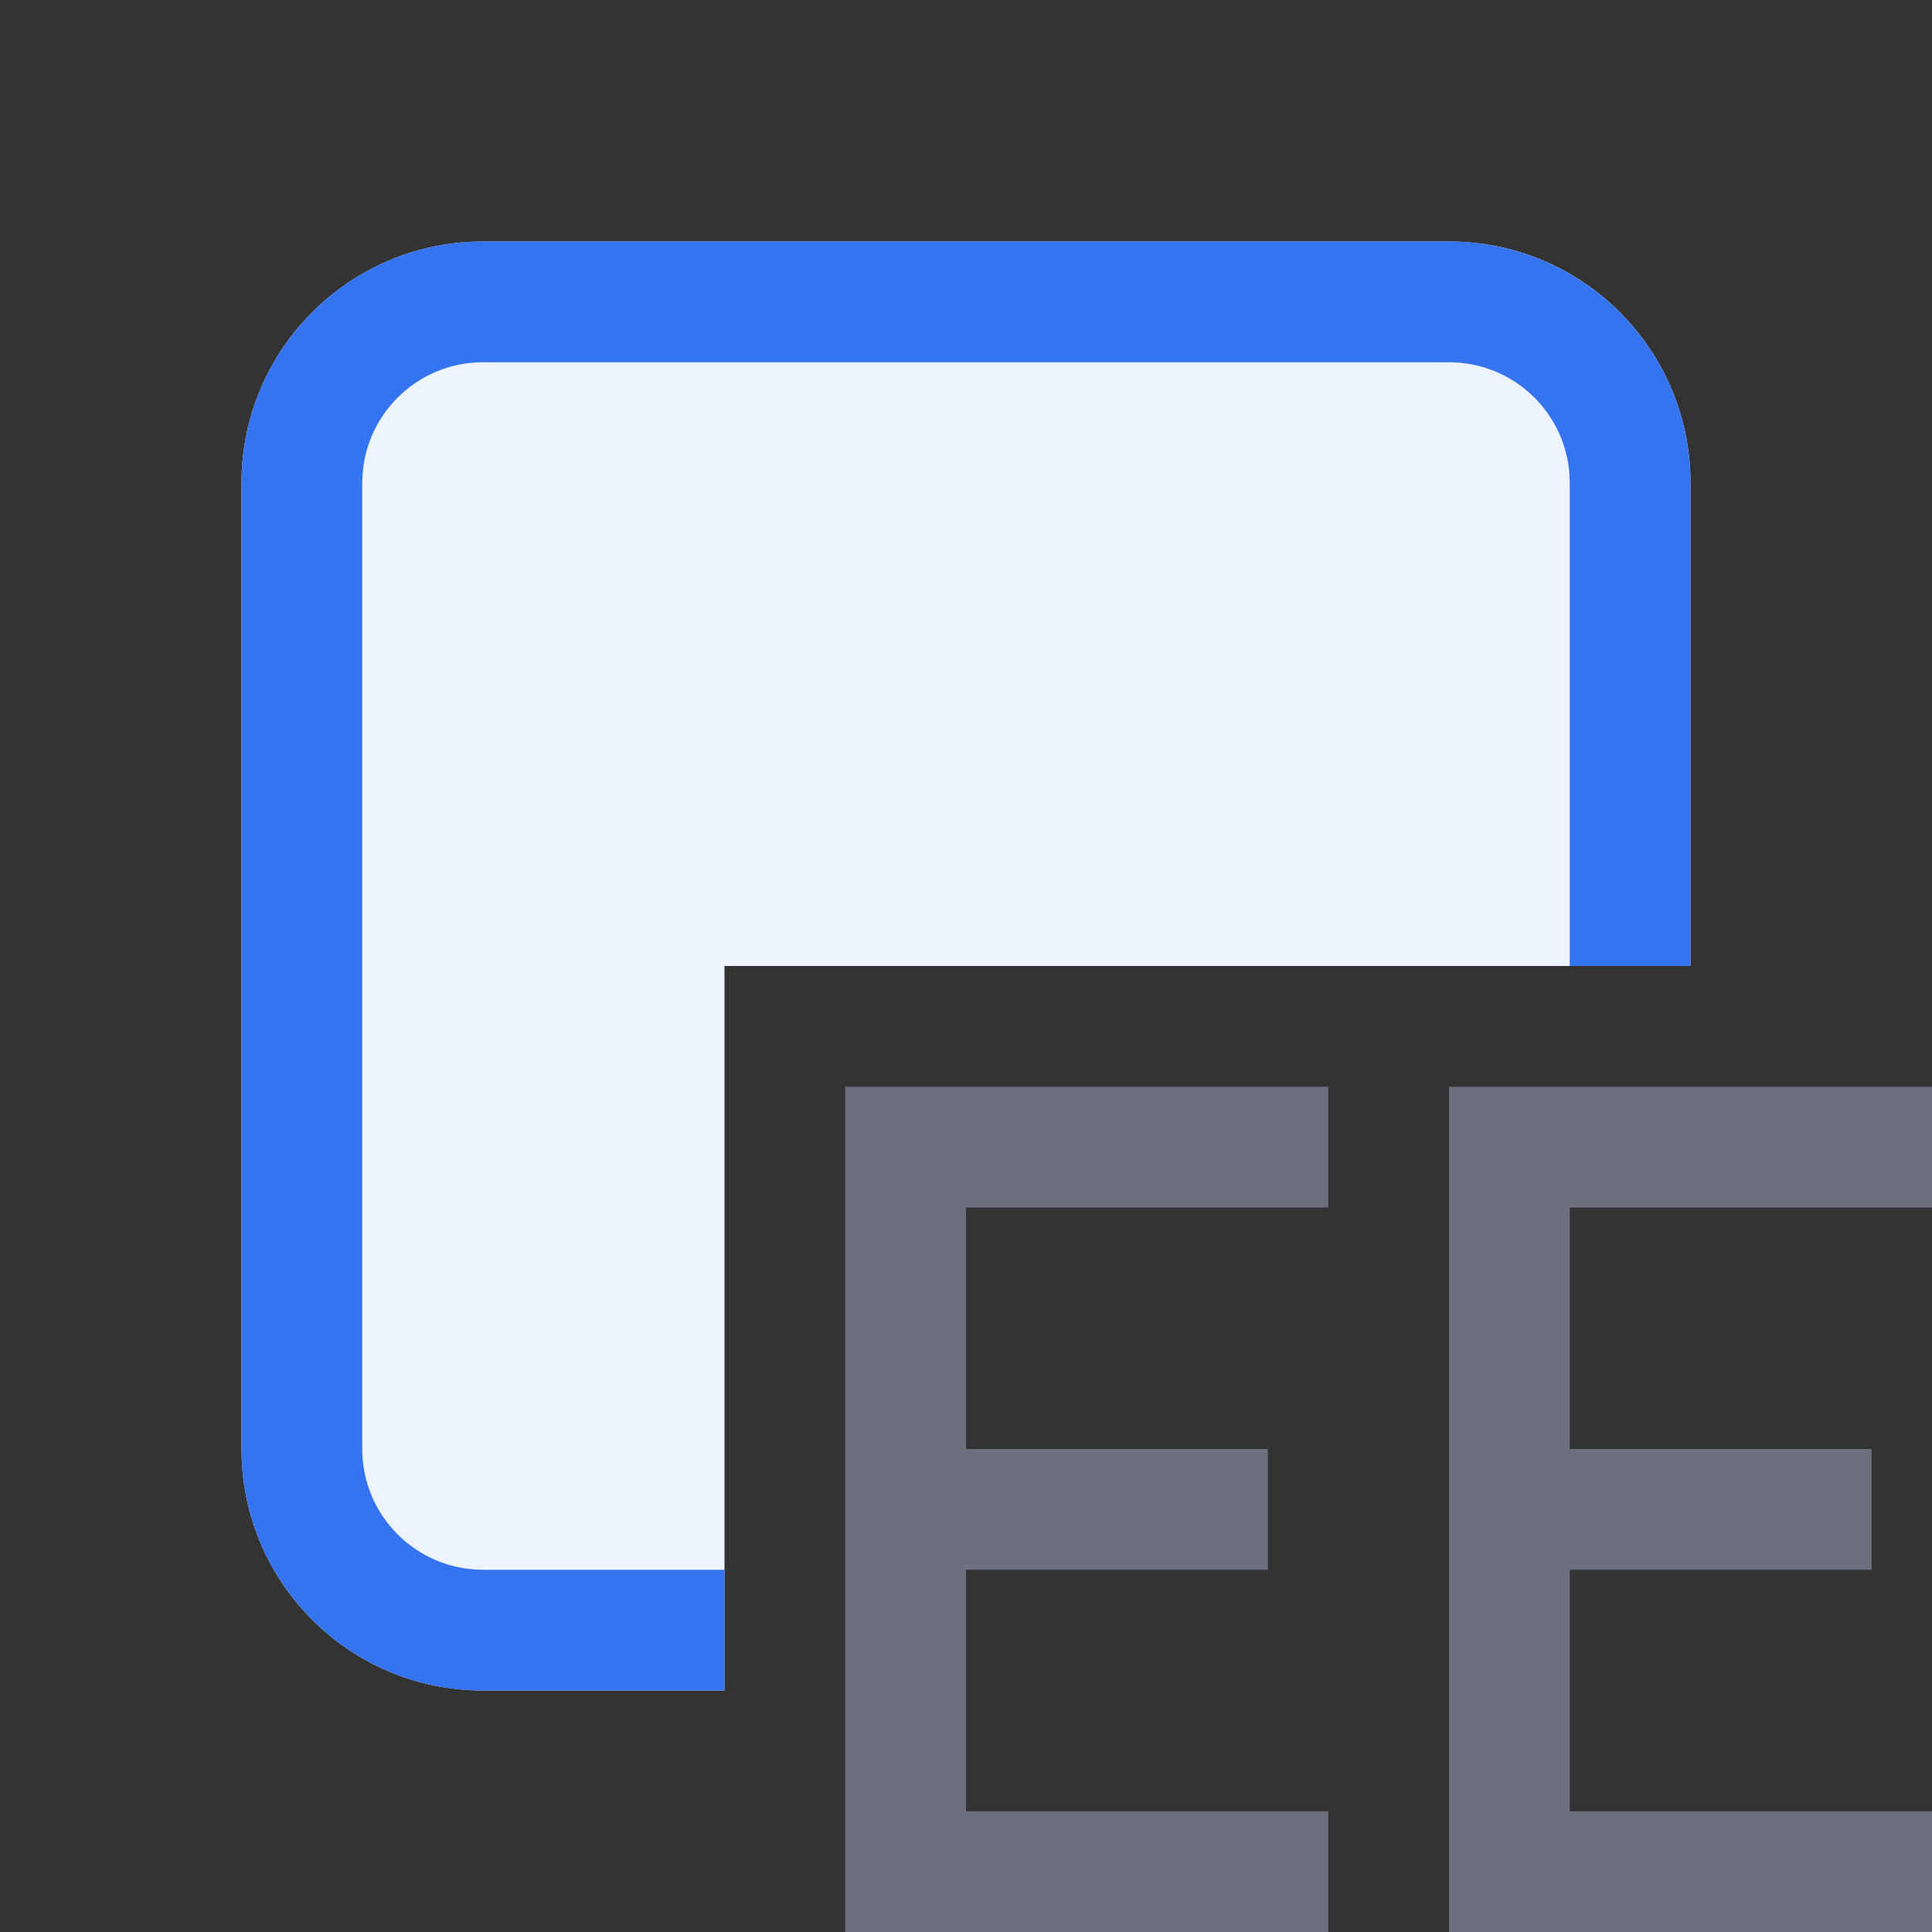 <svg width="16" height="16" viewBox="0 0 16 16" fill="none" xmlns="http://www.w3.org/2000/svg">
<rect x="0" y="0" width="16" height="16" fill="#333333" stroke="none"/>
<path d="M11 9H7V16H11V15H8V13H10.5V12H8V10H11V9Z" fill="#6C707E"/>
<path d="M16 9H12V16H16V15H13V13H15.5V12H13V10H16V9Z" fill="#6C707E"/>
<path d="M4 2C2.895 2 2 2.895 2 4V12C2 13.105 2.895 14 4 14H6V8H14V4C14 2.895 13.105 2 12 2H4Z" fill="#EDF3FF"/>
<path d="M2 4C2 2.895 2.895 2 4 2H12C12.138 2 12.273 2.014 12.403 2.041C13.314 2.227 14 3.034 14 4V8H13V4C13 3.965 12.998 3.931 12.995 3.898C12.944 3.393 12.518 3 12 3H4C3.448 3 3 3.448 3 4V12C3 12.552 3.448 13 4 13H6V14H4C3.931 14 3.863 13.996 3.796 13.99C2.787 13.887 2 13.036 2 12V4Z" fill="#3574F0"/>
</svg>
